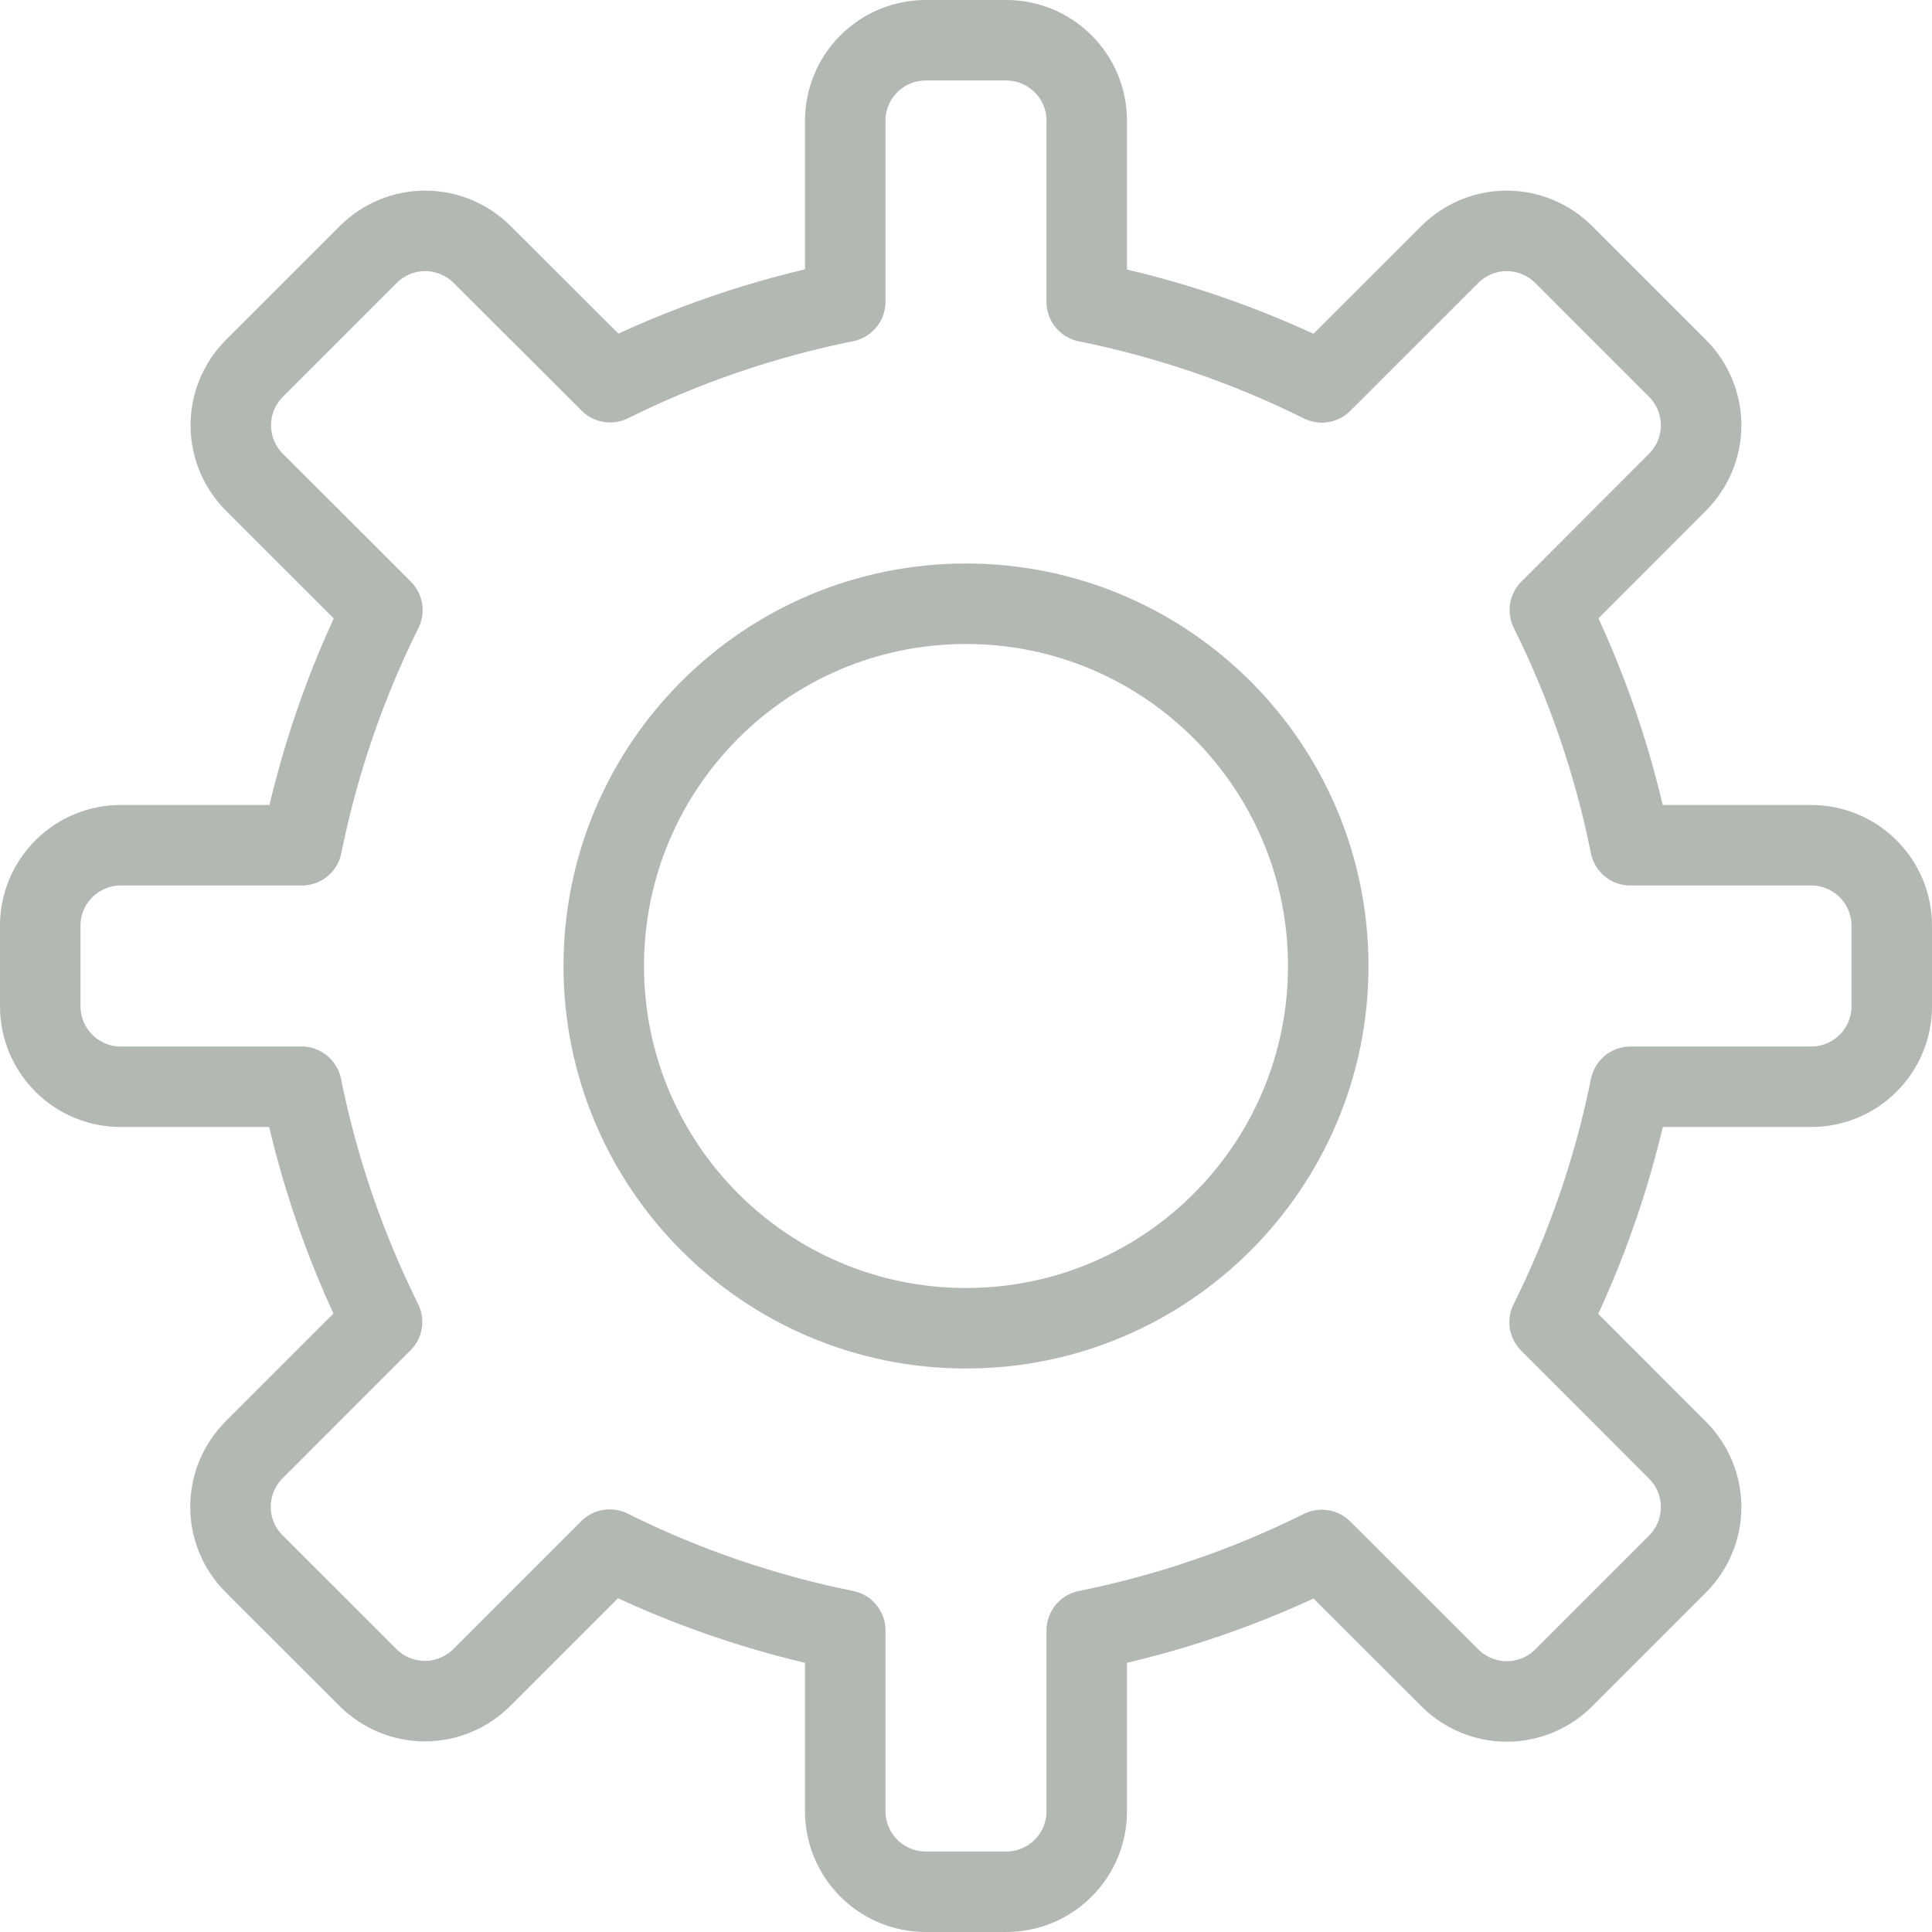 <svg width="24" height="24" viewBox="0 0 24 24" fill="none" xmlns="http://www.w3.org/2000/svg">
<path d="M20.254 13.5H22.5C22.765 13.5 23.02 13.395 23.207 13.207C23.395 13.02 23.5 12.765 23.5 12.5V11.5C23.5 11.235 23.395 10.98 23.207 10.793C23.02 10.605 22.765 10.5 22.5 10.5H20.253C20.049 9.486 19.713 8.504 19.253 7.578L20.839 5.99C21.026 5.802 21.132 5.548 21.132 5.283C21.132 5.018 21.026 4.764 20.839 4.576L19.424 3.161C19.236 2.974 18.982 2.868 18.717 2.868C18.452 2.868 18.198 2.974 18.01 3.161L16.42 4.75C15.495 4.29 14.513 3.954 13.5 3.75V1.5C13.5 1.235 13.395 0.98 13.207 0.793C13.02 0.605 12.765 0.5 12.5 0.5H11.5C11.235 0.5 10.98 0.605 10.793 0.793C10.605 0.98 10.5 1.235 10.5 1.5V3.748C9.487 3.952 8.505 4.288 7.579 4.748L5.989 3.161C5.801 2.974 5.547 2.868 5.282 2.868C5.017 2.868 4.763 2.974 4.575 3.161L3.16 4.576C2.973 4.764 2.867 5.018 2.867 5.283C2.867 5.548 2.973 5.802 3.16 5.99L4.75 7.579C4.29 8.505 3.954 9.487 3.75 10.5H1.5C1.235 10.5 0.98 10.605 0.793 10.793C0.605 10.98 0.5 11.235 0.5 11.5V12.5C0.5 12.765 0.605 13.02 0.793 13.207C0.98 13.395 1.235 13.5 1.5 13.5H3.746C3.95 14.513 4.286 15.495 4.746 16.421L3.156 18.011C2.969 18.198 2.863 18.453 2.863 18.718C2.863 18.983 2.969 19.238 3.156 19.425L4.571 20.839C4.759 21.026 5.013 21.132 5.278 21.132C5.543 21.132 5.797 21.026 5.985 20.839L7.574 19.25C8.501 19.712 9.485 20.049 10.5 20.254V22.5C10.5 22.765 10.605 23.02 10.793 23.207C10.98 23.395 11.235 23.5 11.5 23.5H12.5C12.765 23.5 13.02 23.395 13.207 23.207C13.395 23.02 13.5 22.765 13.5 22.5V20.254C14.513 20.05 15.495 19.714 16.42 19.254L18.011 20.843C18.198 21.03 18.453 21.136 18.718 21.136C18.983 21.136 19.238 21.03 19.425 20.843L20.839 19.429C21.026 19.241 21.132 18.987 21.132 18.722C21.132 18.457 21.026 18.203 20.839 18.015L19.25 16.425C19.711 15.498 20.049 14.515 20.254 13.5V13.5Z" stroke="#B2B9B3" stroke-linecap="round" stroke-linejoin="round"/>
<path d="M12 16.5C14.485 16.5 16.5 14.485 16.5 12C16.5 9.515 14.485 7.5 12 7.5C9.515 7.5 7.5 9.515 7.5 12C7.5 14.485 9.515 16.5 12 16.5Z" stroke="#B2B9B3" stroke-linecap="round" stroke-linejoin="round"/>
</svg>
